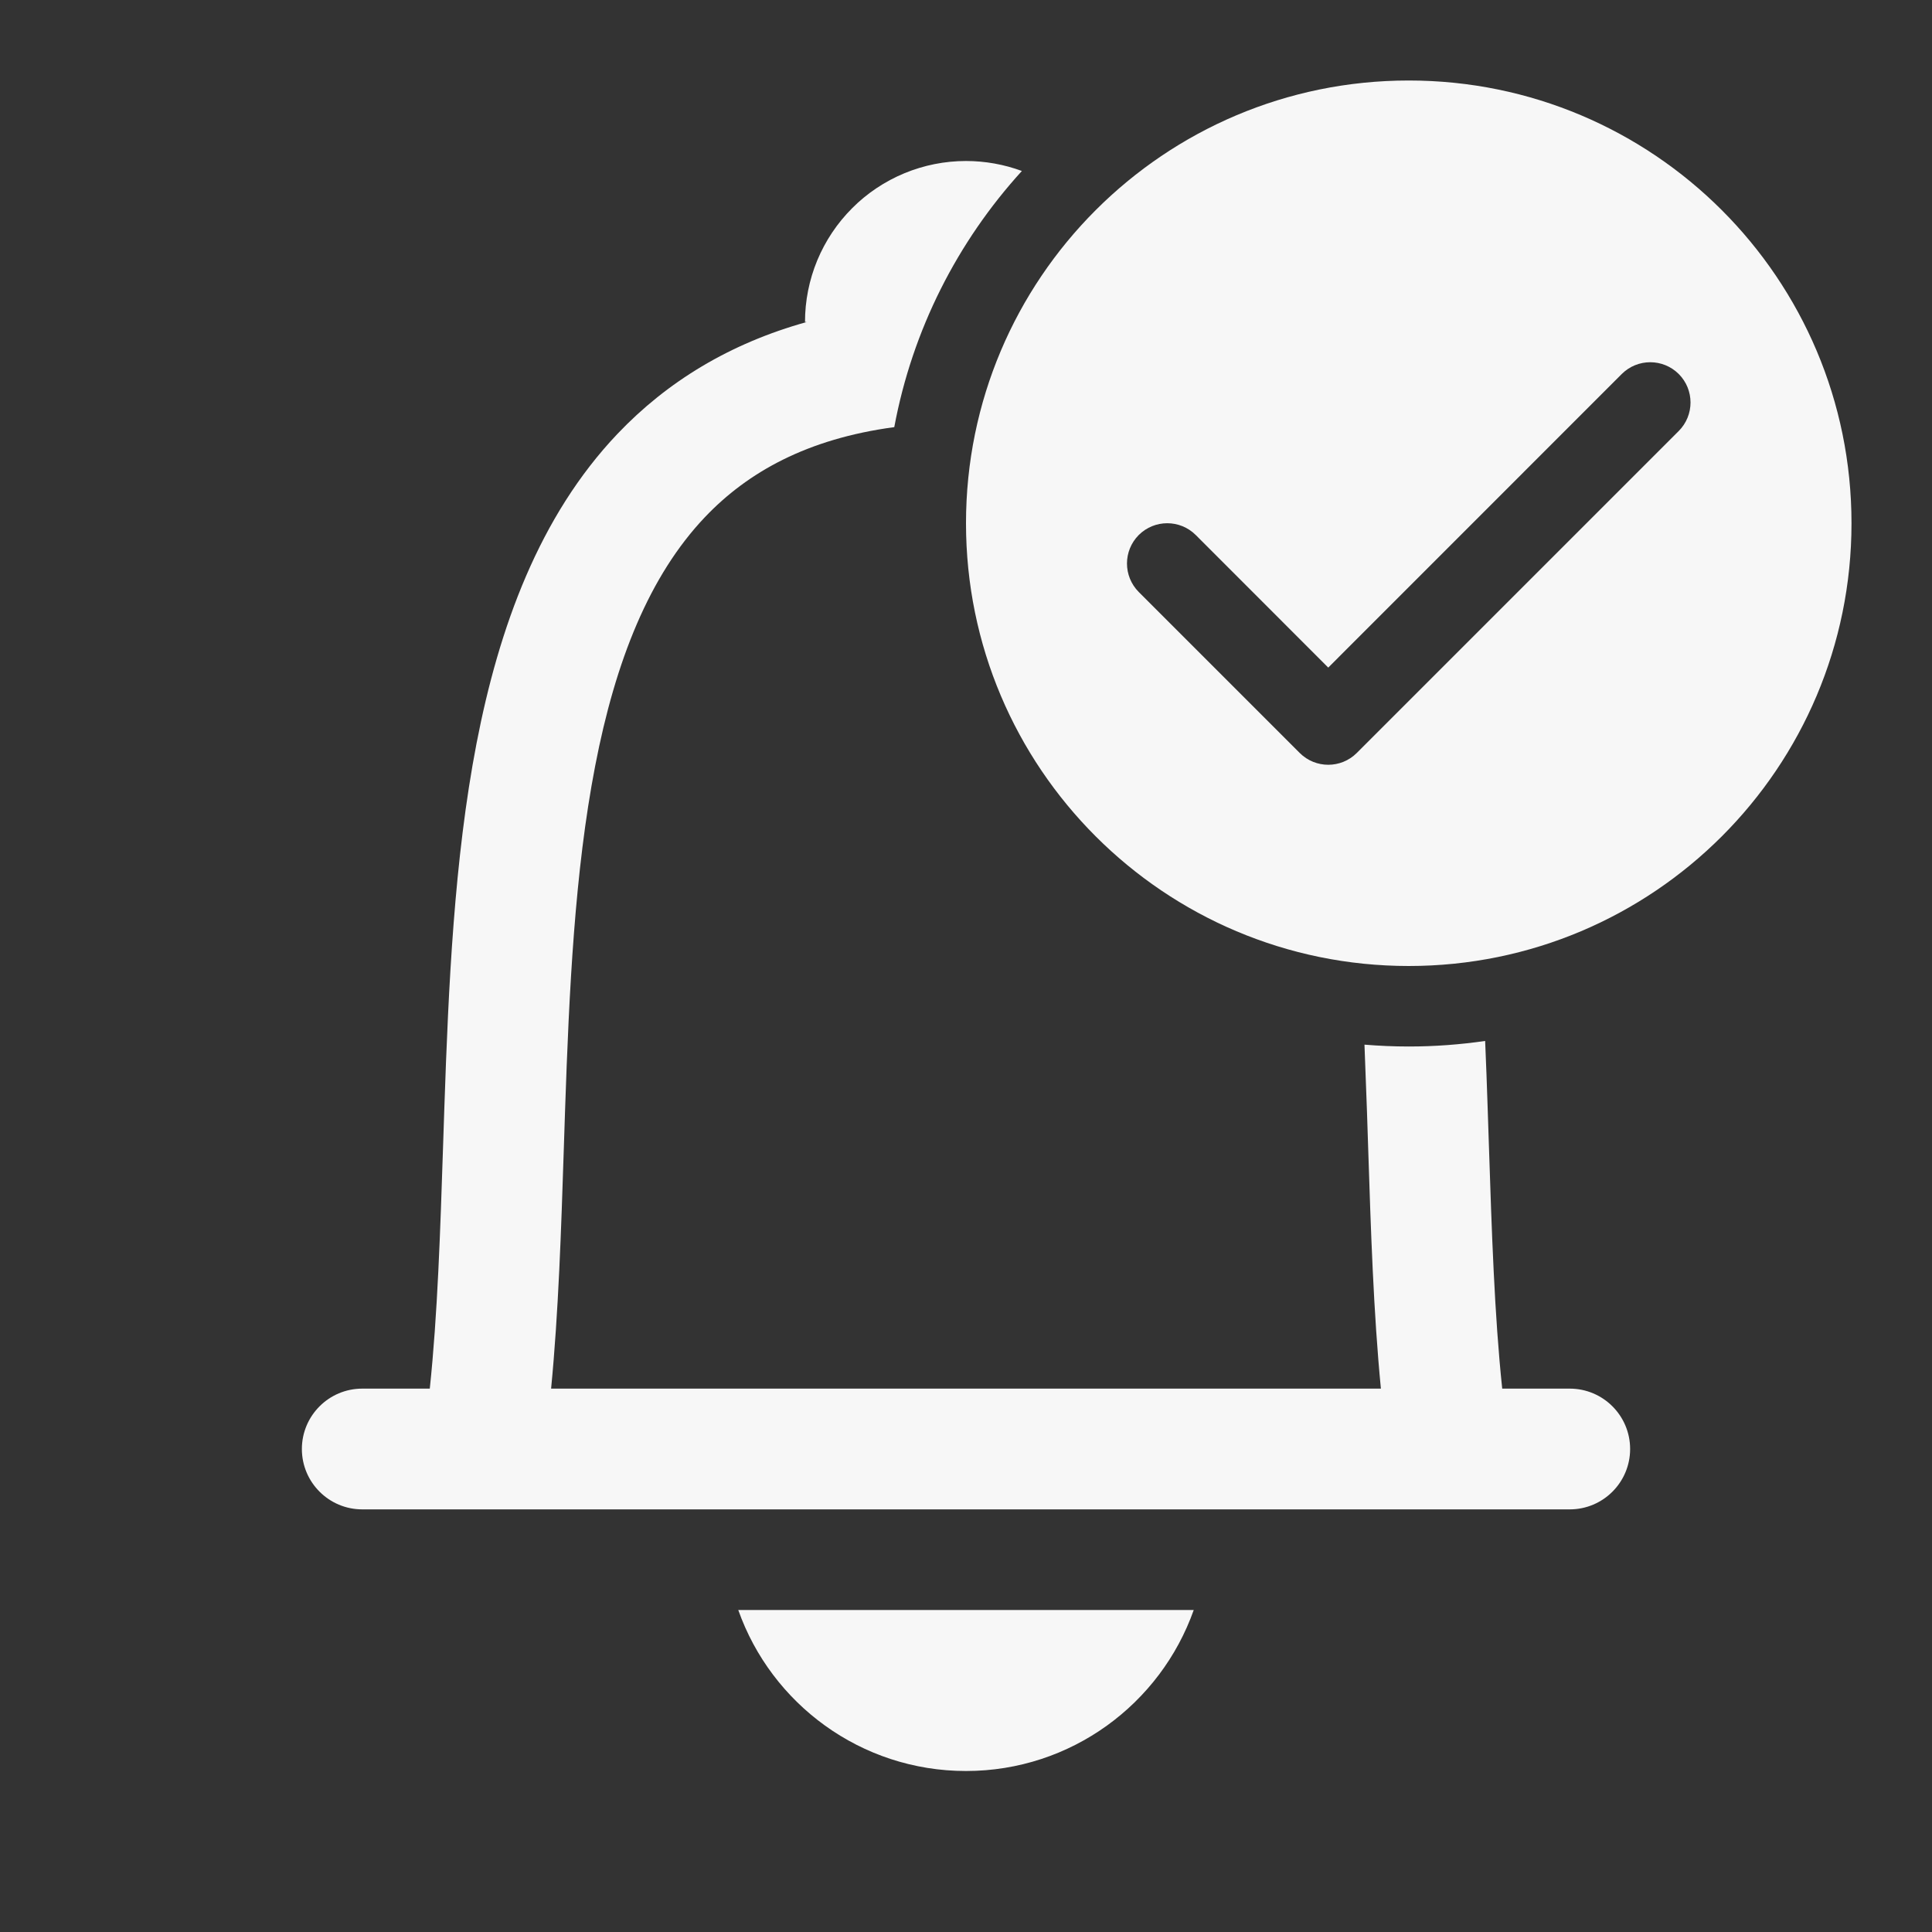 <svg width="24" height="24" viewBox="0 0 24 24" fill="none" xmlns="http://www.w3.org/2000/svg">
<rect x="0" y="0" width="24" height="24" fill="#333333" stroke="none"/>
<path fill-rule="evenodd" clip-rule="evenodd" d="M23 6.5C23 9.538 20.538 12 17.5 12C14.462 12 12 9.538 12 6.5C12 3.462 14.462 1 17.5 1C20.538 1 23 3.462 23 6.5ZM20.854 4.646C21.049 4.842 21.049 5.158 20.854 5.354L16.854 9.354C16.658 9.549 16.342 9.549 16.146 9.354L14.146 7.354C13.951 7.158 13.951 6.842 14.146 6.646C14.342 6.451 14.658 6.451 14.854 6.646L16.5 8.293L20.146 4.646C20.342 4.451 20.658 4.451 20.854 4.646Z" fill="white" fill-opacity="0.96"/>
<path d="M18.48 13.756C18.471 13.483 18.461 13.208 18.449 12.931C18.139 12.976 17.822 13 17.5 13C17.315 13 17.131 12.992 16.95 12.977C16.961 13.252 16.971 13.529 16.981 13.807C16.986 13.959 16.991 14.112 16.996 14.265C17.029 15.28 17.062 16.303 17.154 17.25H6.846C6.938 16.303 6.971 15.28 7.004 14.266C7.009 14.113 7.014 13.959 7.019 13.807C7.07 12.302 7.14 10.827 7.393 9.517C7.646 8.204 8.069 7.148 8.758 6.423C9.289 5.865 10.028 5.451 11.109 5.306C11.335 4.094 11.896 3 12.694 2.124C12.472 2.042 12.237 2 12 2C11.737 2 11.477 2.052 11.235 2.152C10.992 2.253 10.771 2.4 10.586 2.586C10.4 2.772 10.253 2.992 10.152 3.235C10.052 3.477 10 3.737 10 4H10.022C9.066 4.266 8.289 4.74 7.671 5.389C6.697 6.414 6.198 7.796 5.92 9.233C5.642 10.673 5.571 12.26 5.52 13.756C5.515 13.908 5.51 14.059 5.505 14.209C5.469 15.3 5.436 16.328 5.339 17.25H4.5C4.086 17.25 3.75 17.586 3.75 18C3.75 18.414 4.086 18.75 4.5 18.75H19.5C19.914 18.75 20.25 18.414 20.25 18C20.25 17.586 19.914 17.25 19.5 17.25H18.661C18.564 16.328 18.531 15.3 18.495 14.209C18.49 14.059 18.485 13.908 18.48 13.756Z" fill="white" fill-opacity="0.96"/>
<path d="M9.171 20C9.582 21.165 10.694 22 12 22C13.306 22 14.417 21.165 14.829 20H9.171Z" fill="white" fill-opacity="0.96"/>
</svg>
